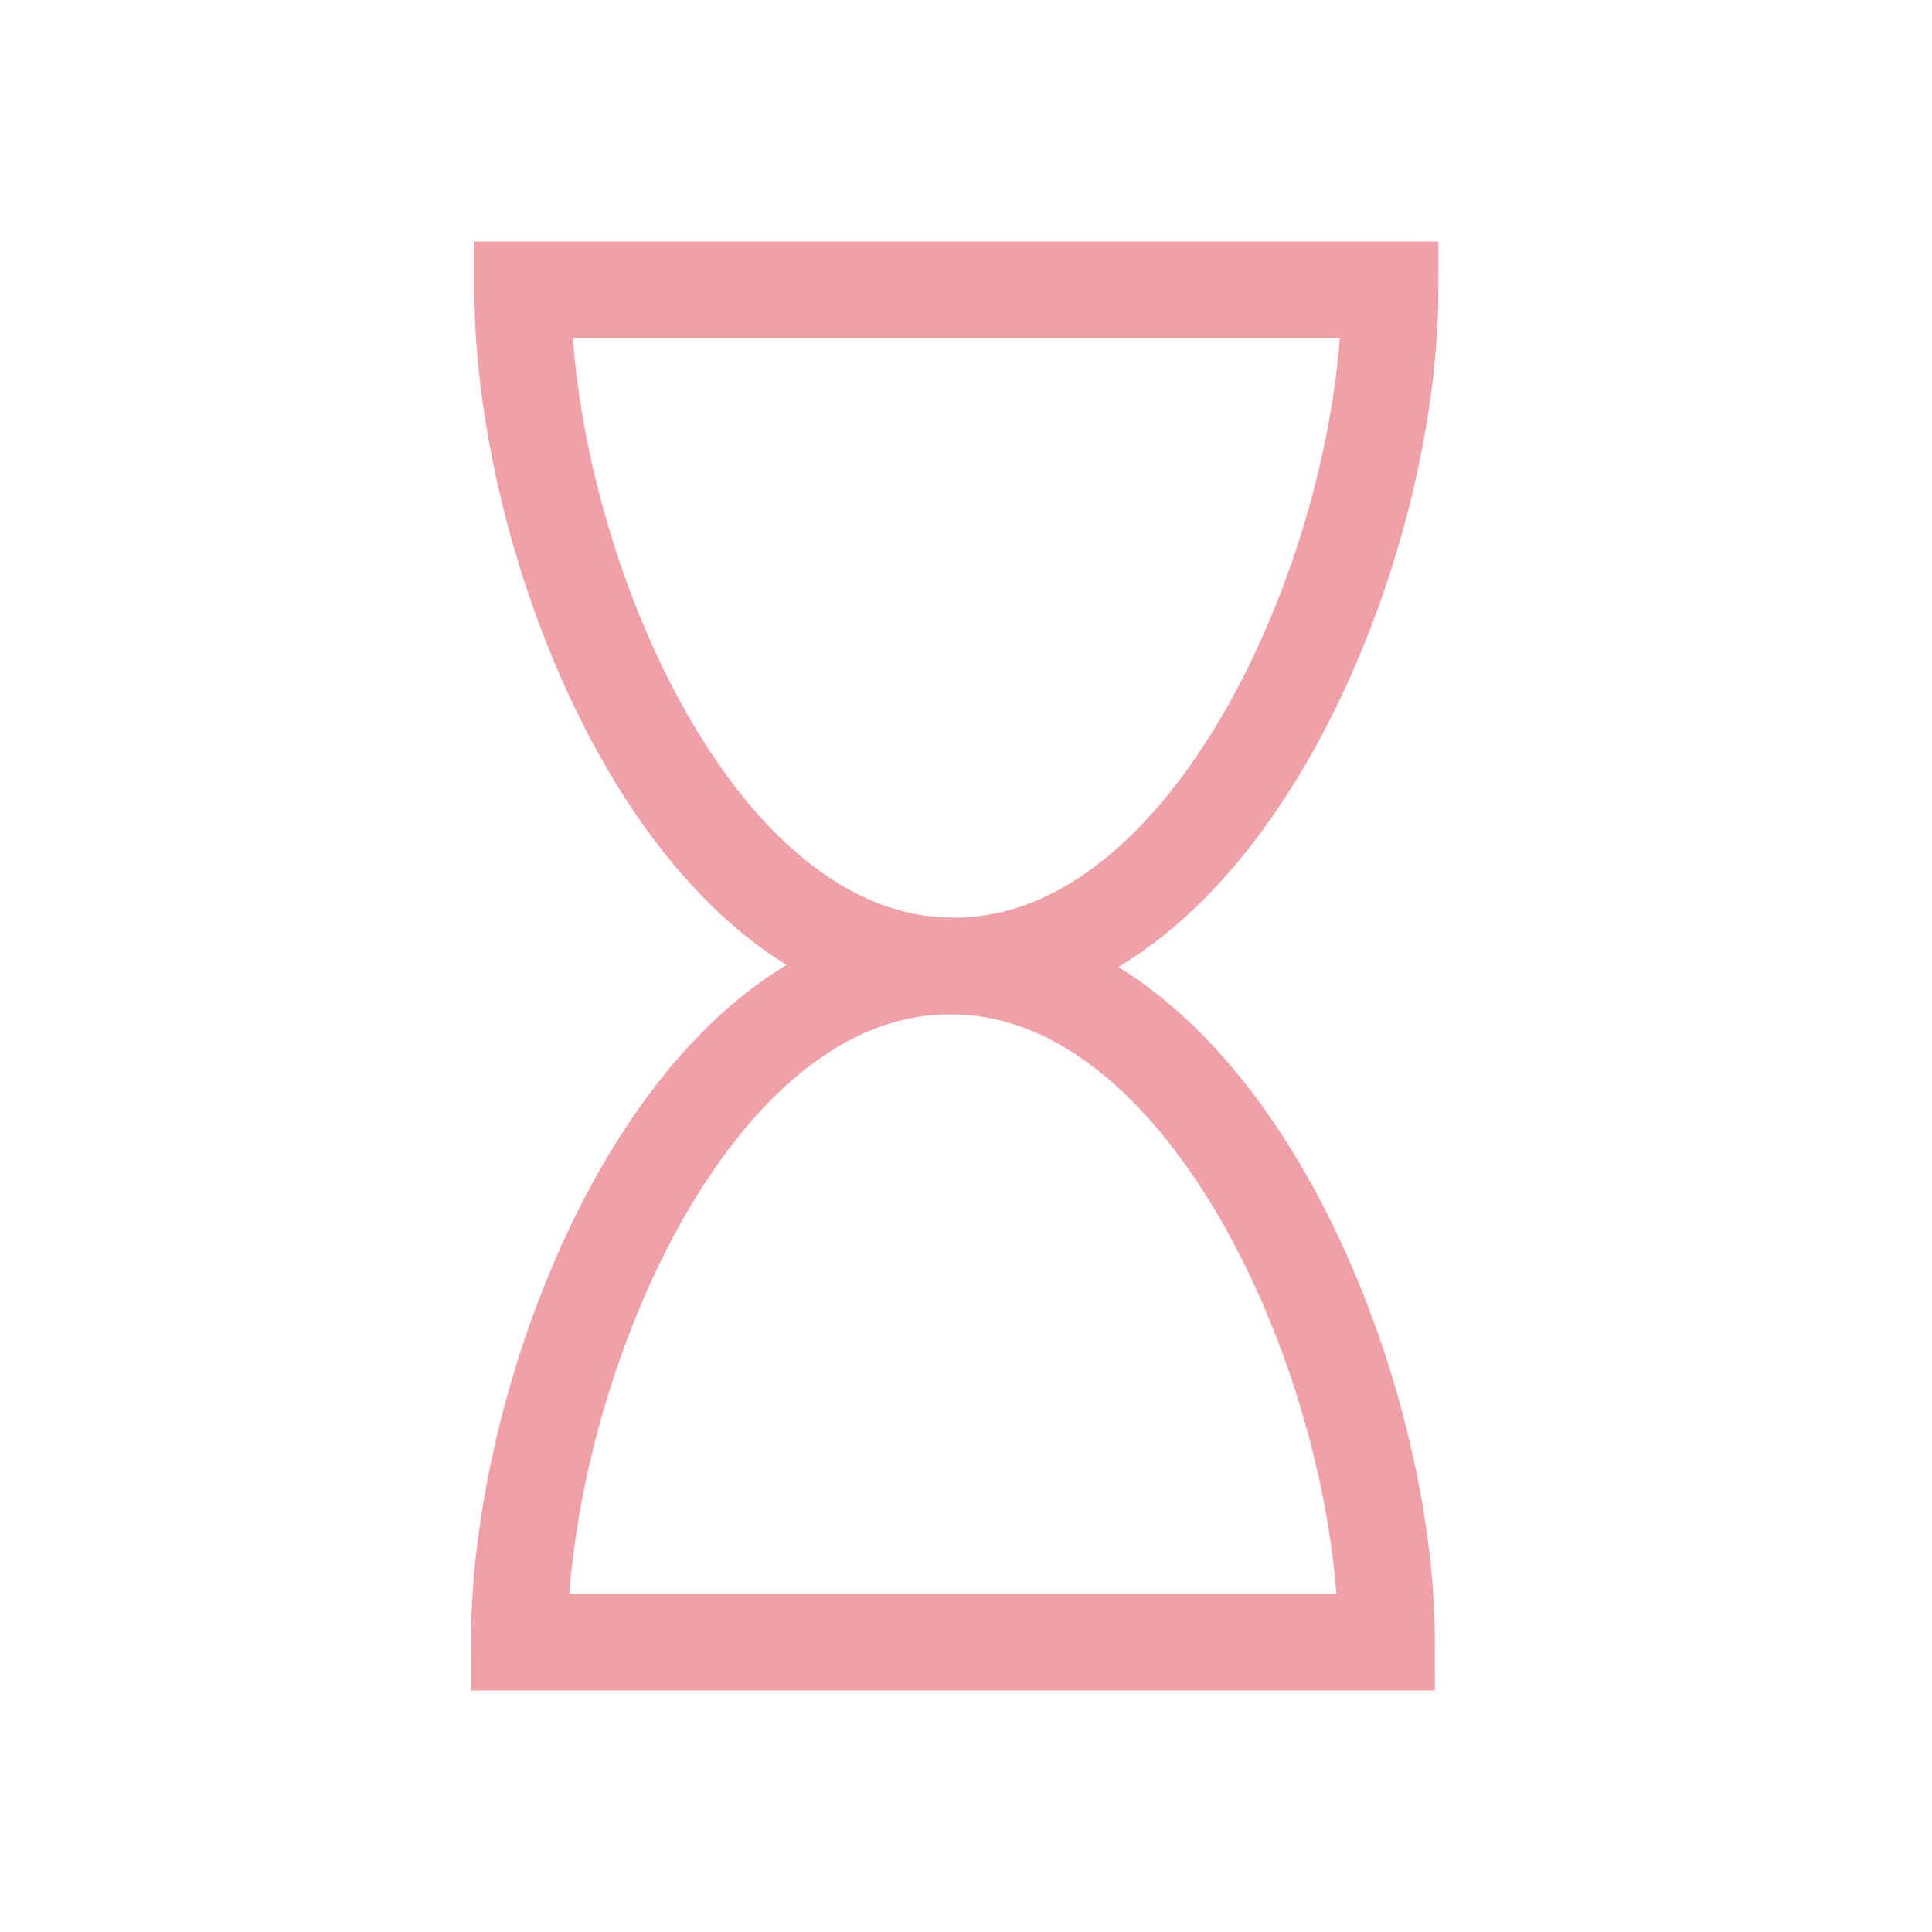 <?xml version="1.0" encoding="UTF-8"?>
<svg width="160px" height="160px" viewBox="0 0 160 160" version="1.1" xmlns="http://www.w3.org/2000/svg" xmlns:xlink="http://www.w3.org/1999/xlink">
    <!-- Generator: Sketch 63.1 (92452) - https://sketch.com -->
    <title>切片</title>
    <desc>Created with Sketch.</desc>
    <g id="页面-1" stroke="none" stroke-width="1" fill="none" fill-rule="evenodd">
        <g id="编组备份" transform="translate(43, 24)" stroke="#F0A1A8" stroke-width="8">
            <path d="M72.12,56 C72.12,34.084 57.916,0 36,0 C14.084,0 0.287,34.084 0.287,56 L72.12,56 Z" id="路径备份-3" transform="translate(36.204, 28) scale(1, -1) translate(-36.204, -28) "></path>
            <path d="M71.833,112 C71.833,90.084 57.629,56 35.713,56 C13.797,56 0,90.084 0,112 L71.833,112 Z" id="路径备份-4"></path>
        </g>
    </g>
</svg>